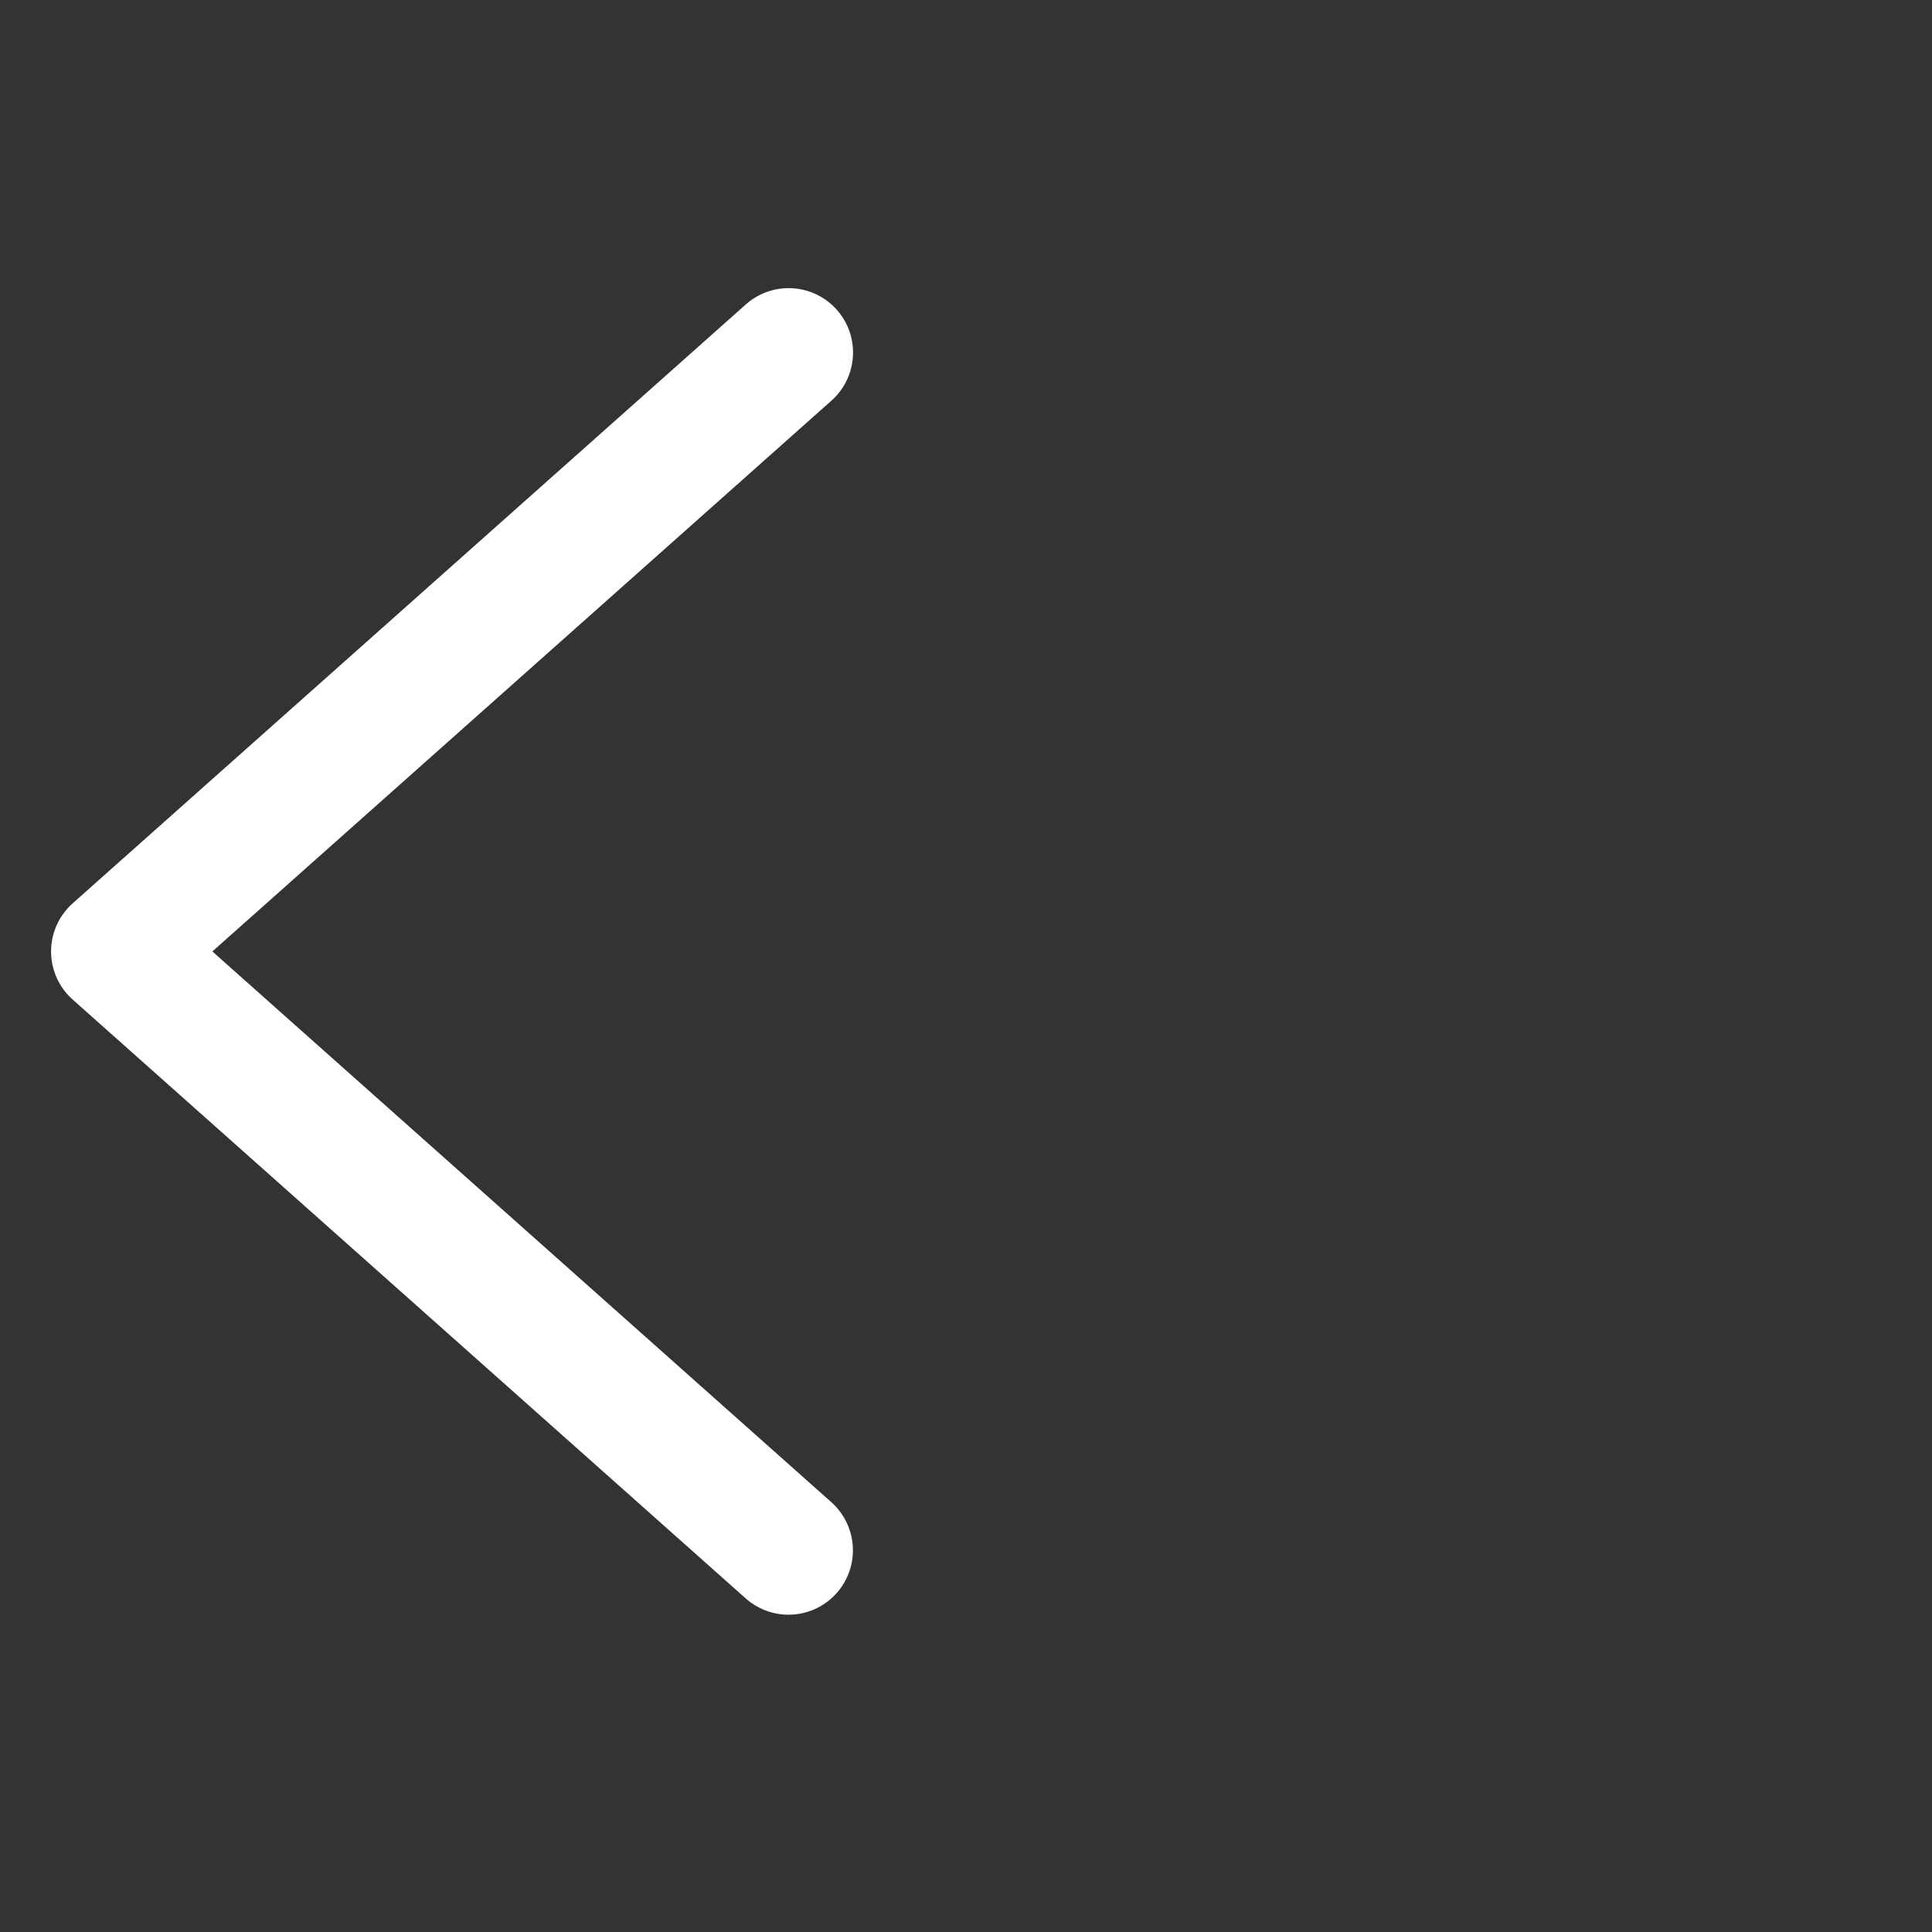<svg xmlns="http://www.w3.org/2000/svg" width="30" height="30" viewBox="0 0 30 30">
  <rect x="0" y="0" width="30" height="30" fill="#333333" stroke="none"/>
  <g id="m_icon_arrow" transform="translate(18266 4842)">
    <g id="그룹_24874" data-name="그룹 24874" transform="translate(-19005.998 -5165.996)">
      <path id="패스_41917" data-name="패스 41917" d="M751.451,346.661,741,337.362l10.453-9.3" transform="translate(0.791 1.408)" fill="none" stroke="#fff" stroke-linecap="round" stroke-linejoin="round" stroke-width="2"/>
    </g>
    <rect id="사각형_20262" data-name="사각형 20262" width="30" height="30" transform="translate(-18266 -4842)" fill="none"/>
  </g>
</svg>
